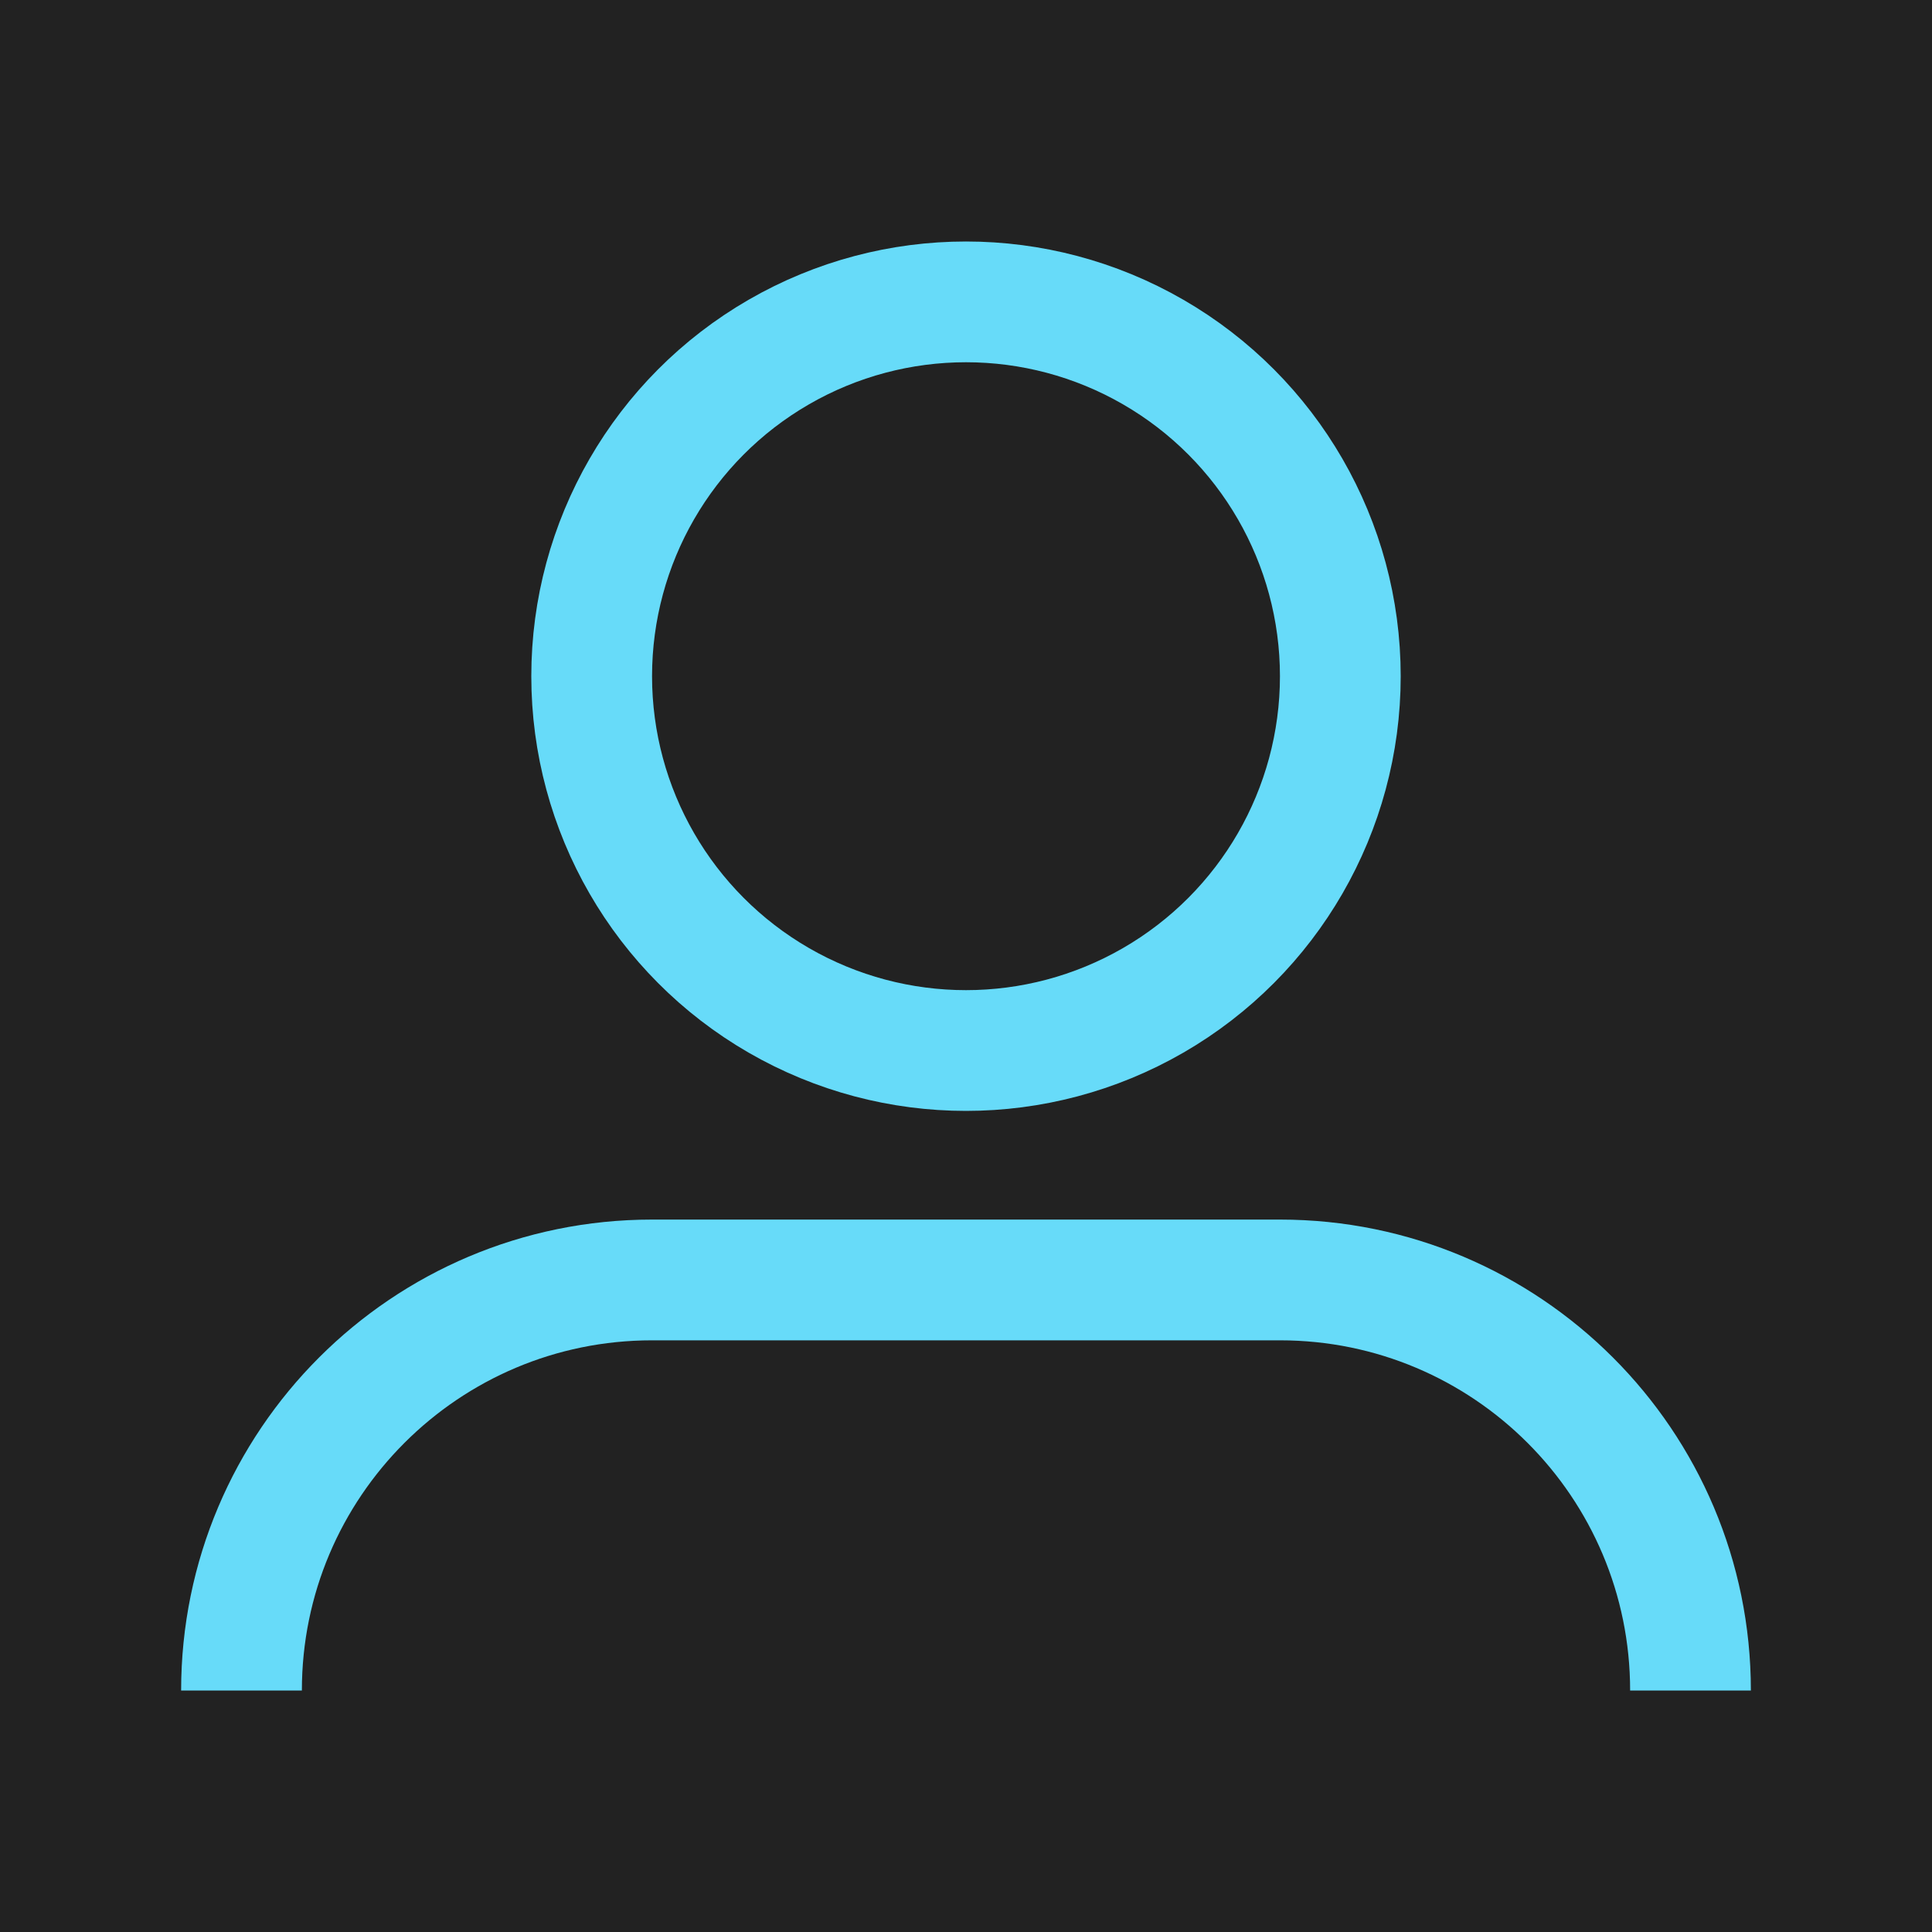 <svg width="80" height="80" viewBox="0 0 80 80" fill="none" xmlns="http://www.w3.org/2000/svg">
<rect width="80" height="80" fill="#222222"/>
<circle cx="40" cy="28" r="15.5" stroke="#67DBF9" stroke-width="5"/>
<path d="M70 70V70C70 60.611 62.389 53 53 53H27C17.611 53 10 60.611 10 70V70" stroke="#67DBF9" stroke-width="5"/>
</svg>
